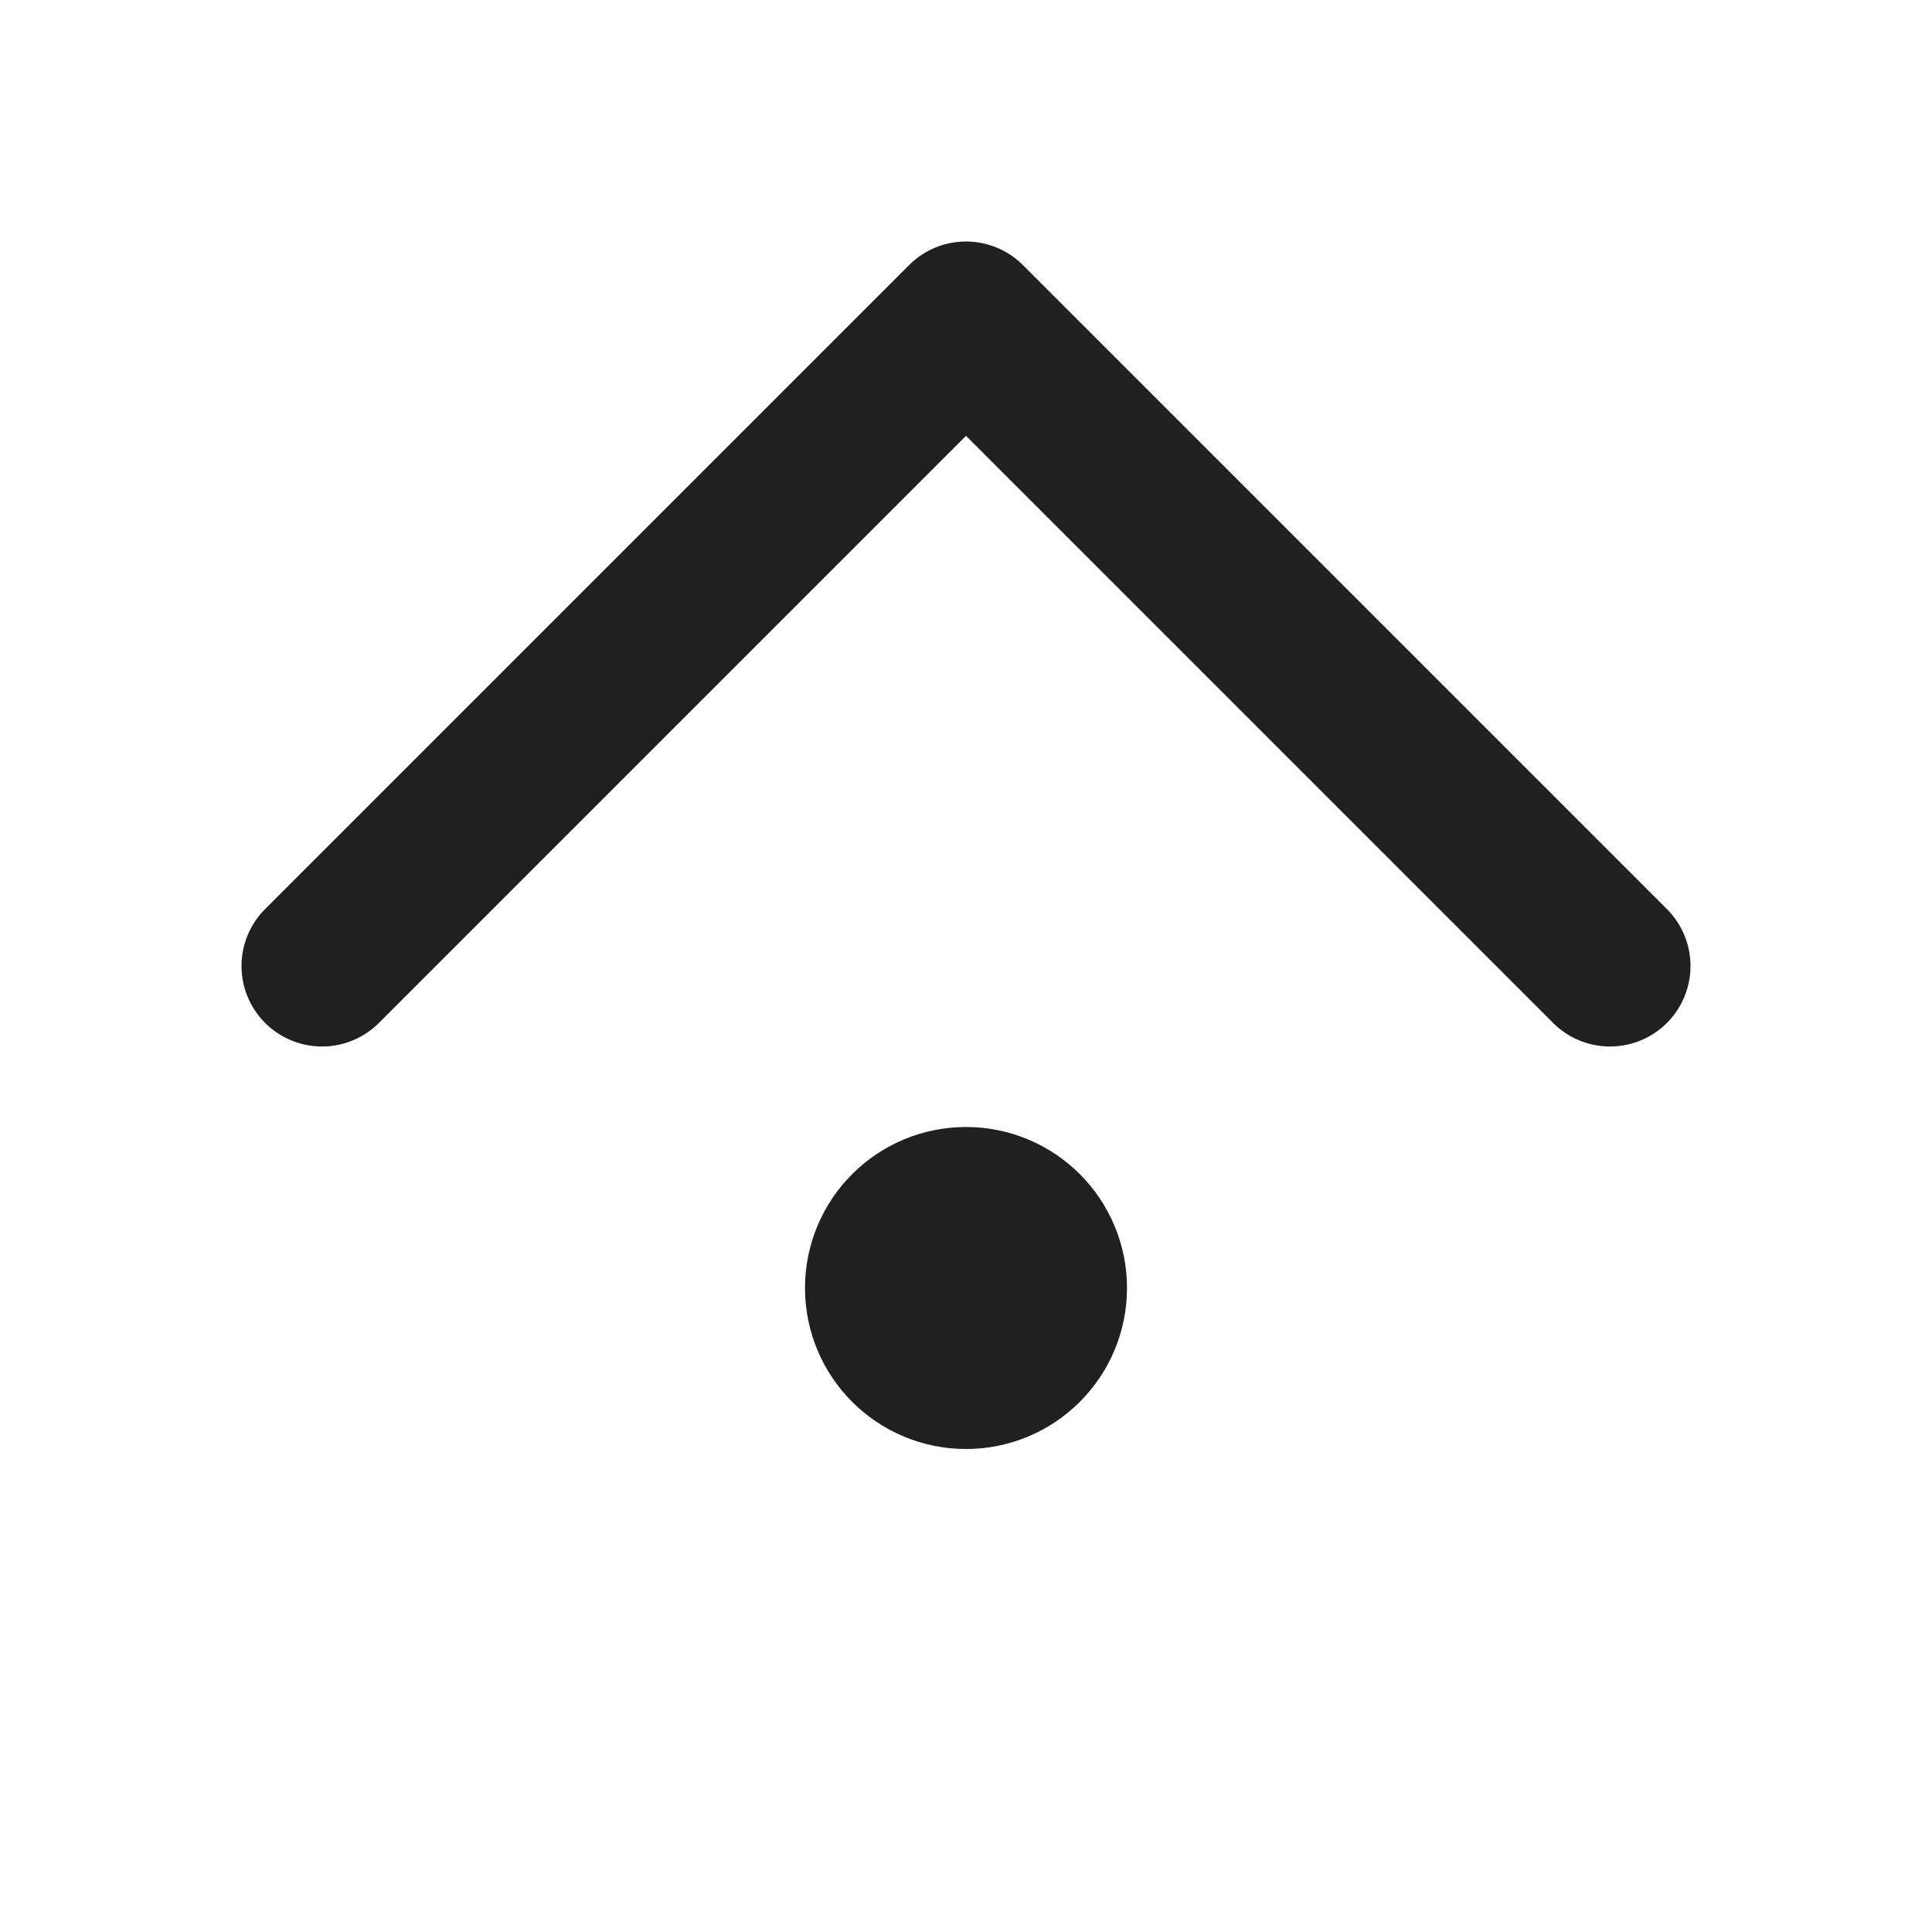 <svg width="12" height="12" fill="none" xmlns="http://www.w3.org/2000/svg"><path d="M2 6l4-4 4 4" stroke="#202020" stroke-linecap="round" stroke-linejoin="round"/><circle r=".5" transform="matrix(0 1 1 0 6 8)" fill="#202020" stroke="#202020"/></svg>